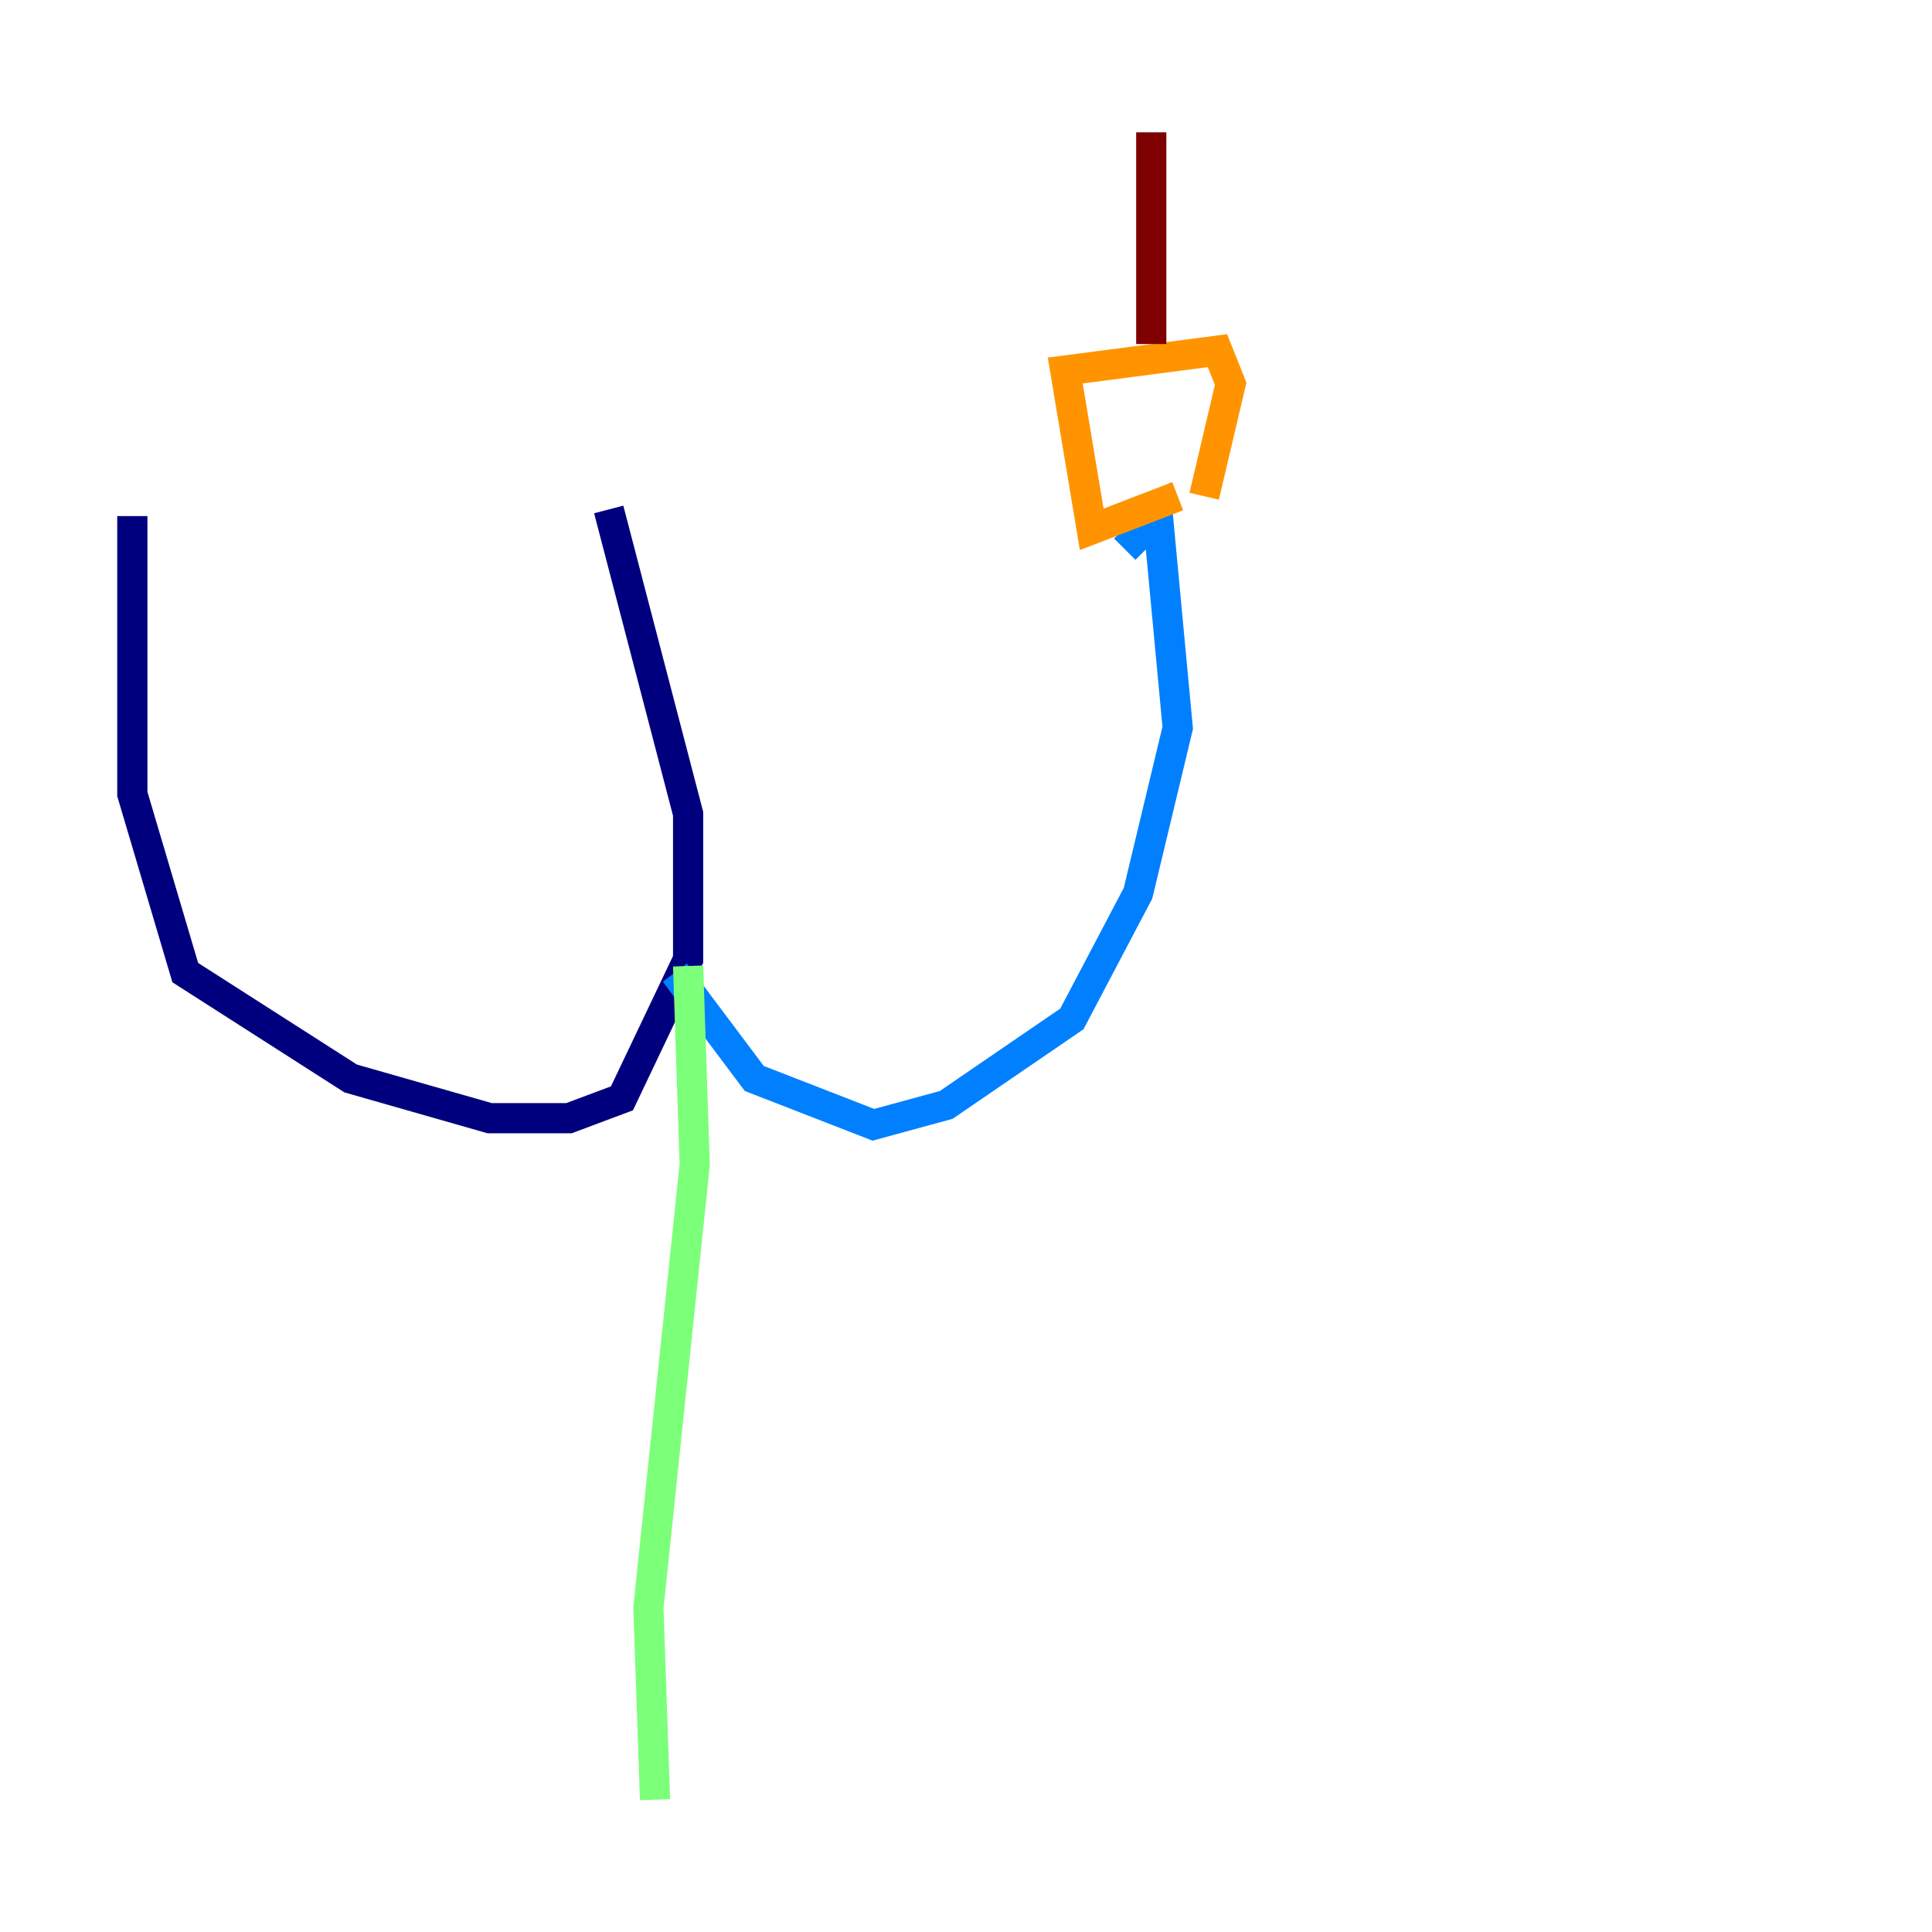 <?xml version="1.0" encoding="utf-8" ?>
<svg baseProfile="tiny" height="128" version="1.2" viewBox="0,0,128,128" width="128" xmlns="http://www.w3.org/2000/svg" xmlns:ev="http://www.w3.org/2001/xml-events" xmlns:xlink="http://www.w3.org/1999/xlink"><defs /><polyline fill="none" points="8.767,34.192 8.767,52.603 12.274,64.438 23.233,71.452 32.438,74.082 37.699,74.082 41.206,72.767 45.589,63.562 45.589,53.918 40.329,33.753" stroke="#00007f" stroke-width="2" /><polyline fill="none" points="44.712,64.438 49.973,71.452 57.863,74.52 62.685,73.206 71.014,67.507 75.397,59.178 78.027,48.219 76.712,34.192 74.52,36.384" stroke="#0080ff" stroke-width="2" /><polyline fill="none" points="45.589,64.0 46.027,77.151 42.959,106.52 43.397,119.233" stroke="#7cff79" stroke-width="2" /><polyline fill="none" points="78.027,32.877 72.329,35.069 70.575,24.548 80.657,23.233 81.534,25.425 79.781,32.877" stroke="#ff9400" stroke-width="2" /><polyline fill="none" points="76.274,22.794 76.274,8.767" stroke="#7f0000" stroke-width="2" /></svg>